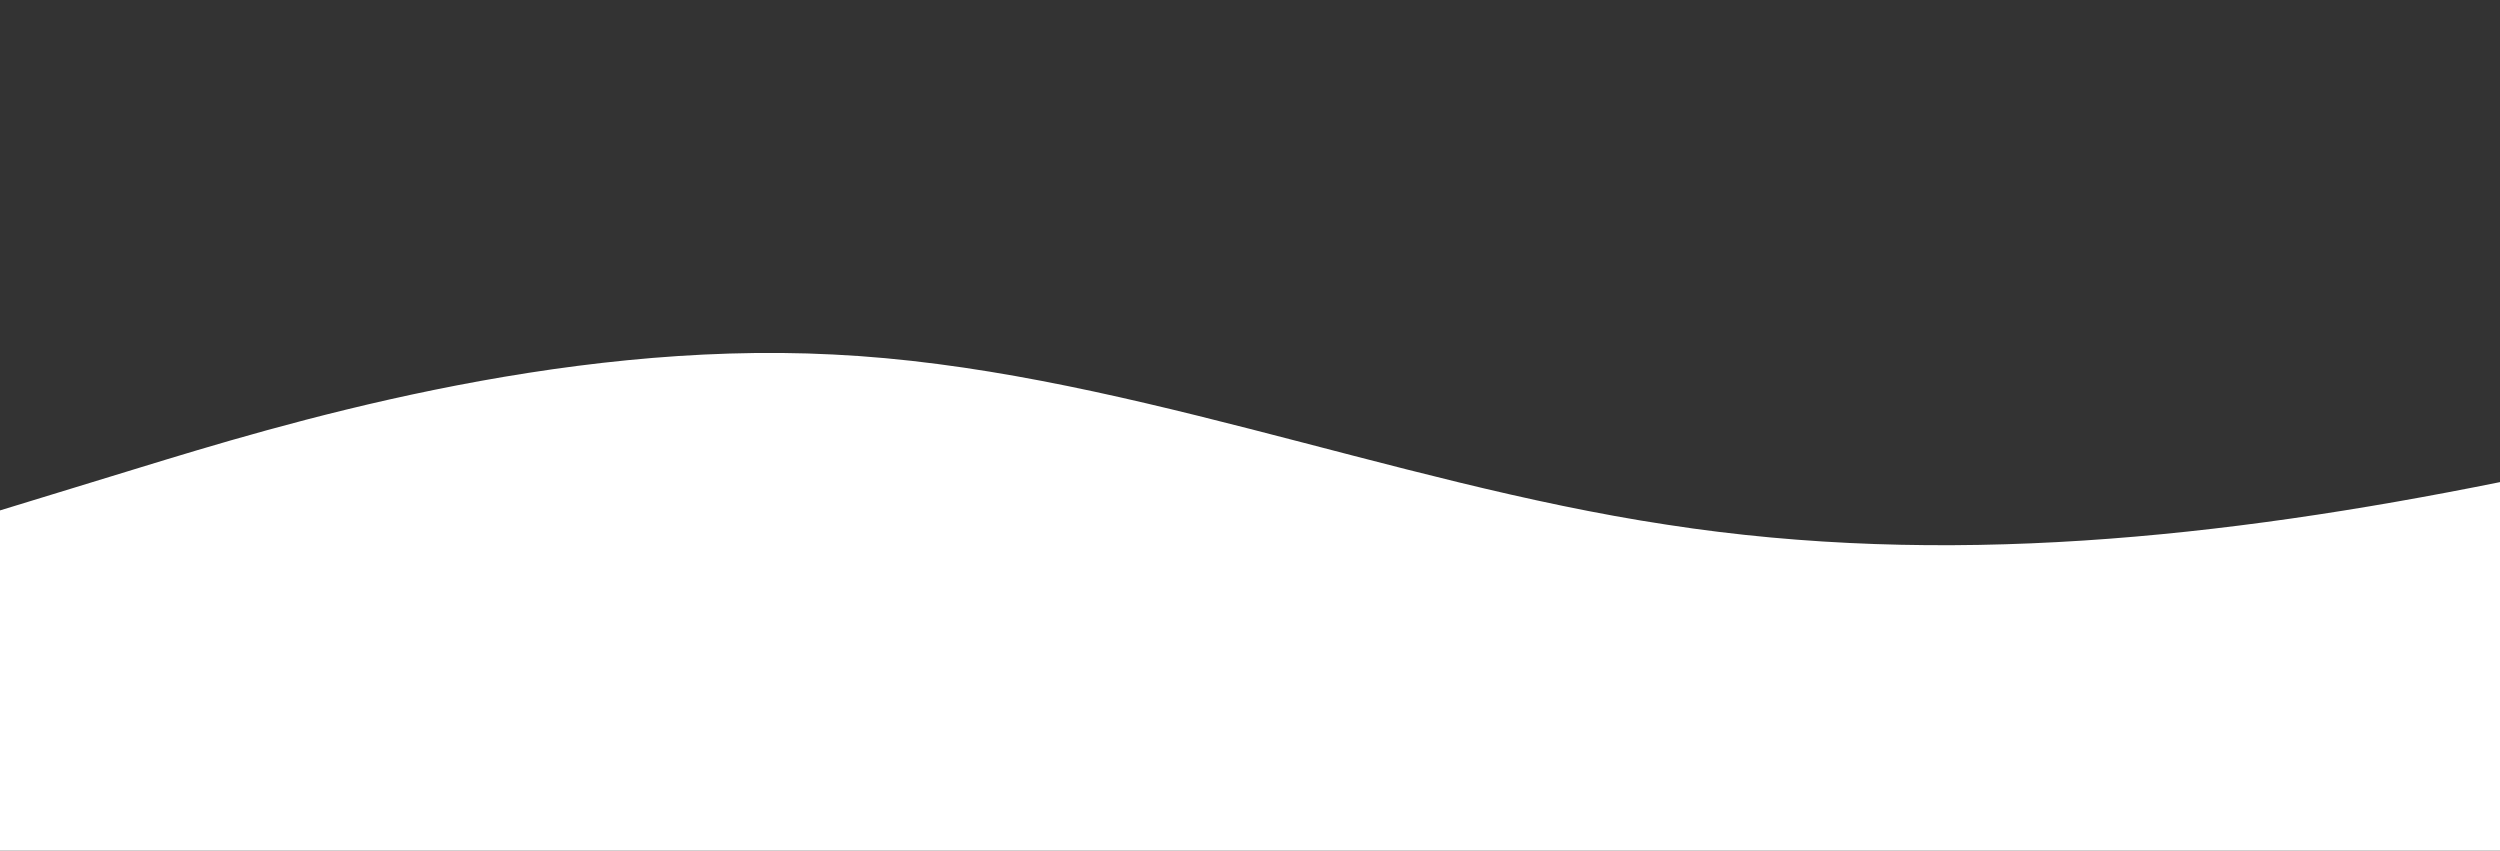 <?xml version="1.0" standalone="no"?>
<svg id="wave" style="transform:rotate(0deg); transition: 0.3s" viewBox="0 0 1440 490" version="1.1" xmlns="http://www.w3.org/2000/svg"><rect x="0" y="0" width="1440" height="490" fill="#333333" stroke="none"/><defs><linearGradient id="sw-gradient-0" x1="0" x2="0" y1="1" y2="0"><stop stop-color="rgba(255, 255, 255, 1)" offset="0%"></stop><stop stop-color="rgba(255, 255, 255, 1)" offset="100%"></stop></linearGradient></defs><path style="transform:translate(0, 0px); opacity:1" fill="url(#sw-gradient-0)" d="M0,294L80,269.5C160,245,320,196,480,204.2C640,212,800,278,960,302.2C1120,327,1280,310,1440,277.7C1600,245,1760,196,1920,147C2080,98,2240,49,2400,24.5C2560,0,2720,0,2880,73.5C3040,147,3200,294,3360,302.2C3520,310,3680,180,3840,114.3C4000,49,4160,49,4320,57.2C4480,65,4640,82,4800,106.2C4960,131,5120,163,5280,155.2C5440,147,5600,98,5760,114.3C5920,131,6080,212,6240,204.2C6400,196,6560,98,6720,114.3C6880,131,7040,261,7200,261.3C7360,261,7520,131,7680,81.7C7840,33,8000,65,8160,98C8320,131,8480,163,8640,187.8C8800,212,8960,229,9120,253.2C9280,278,9440,310,9600,343C9760,376,9920,408,10080,416.5C10240,425,10400,408,10560,351.2C10720,294,10880,196,11040,196C11200,196,11360,294,11440,343L11520,392L11520,490L11440,490C11360,490,11200,490,11040,490C10880,490,10720,490,10560,490C10400,490,10240,490,10080,490C9920,490,9760,490,9600,490C9440,490,9280,490,9120,490C8960,490,8800,490,8640,490C8480,490,8320,490,8160,490C8000,490,7840,490,7680,490C7520,490,7360,490,7200,490C7040,490,6880,490,6720,490C6560,490,6400,490,6240,490C6080,490,5920,490,5760,490C5600,490,5440,490,5280,490C5120,490,4960,490,4800,490C4640,490,4480,490,4320,490C4160,490,4000,490,3840,490C3680,490,3520,490,3360,490C3200,490,3040,490,2880,490C2720,490,2560,490,2400,490C2240,490,2080,490,1920,490C1760,490,1600,490,1440,490C1280,490,1120,490,960,490C800,490,640,490,480,490C320,490,160,490,80,490L0,490Z"></path></svg>